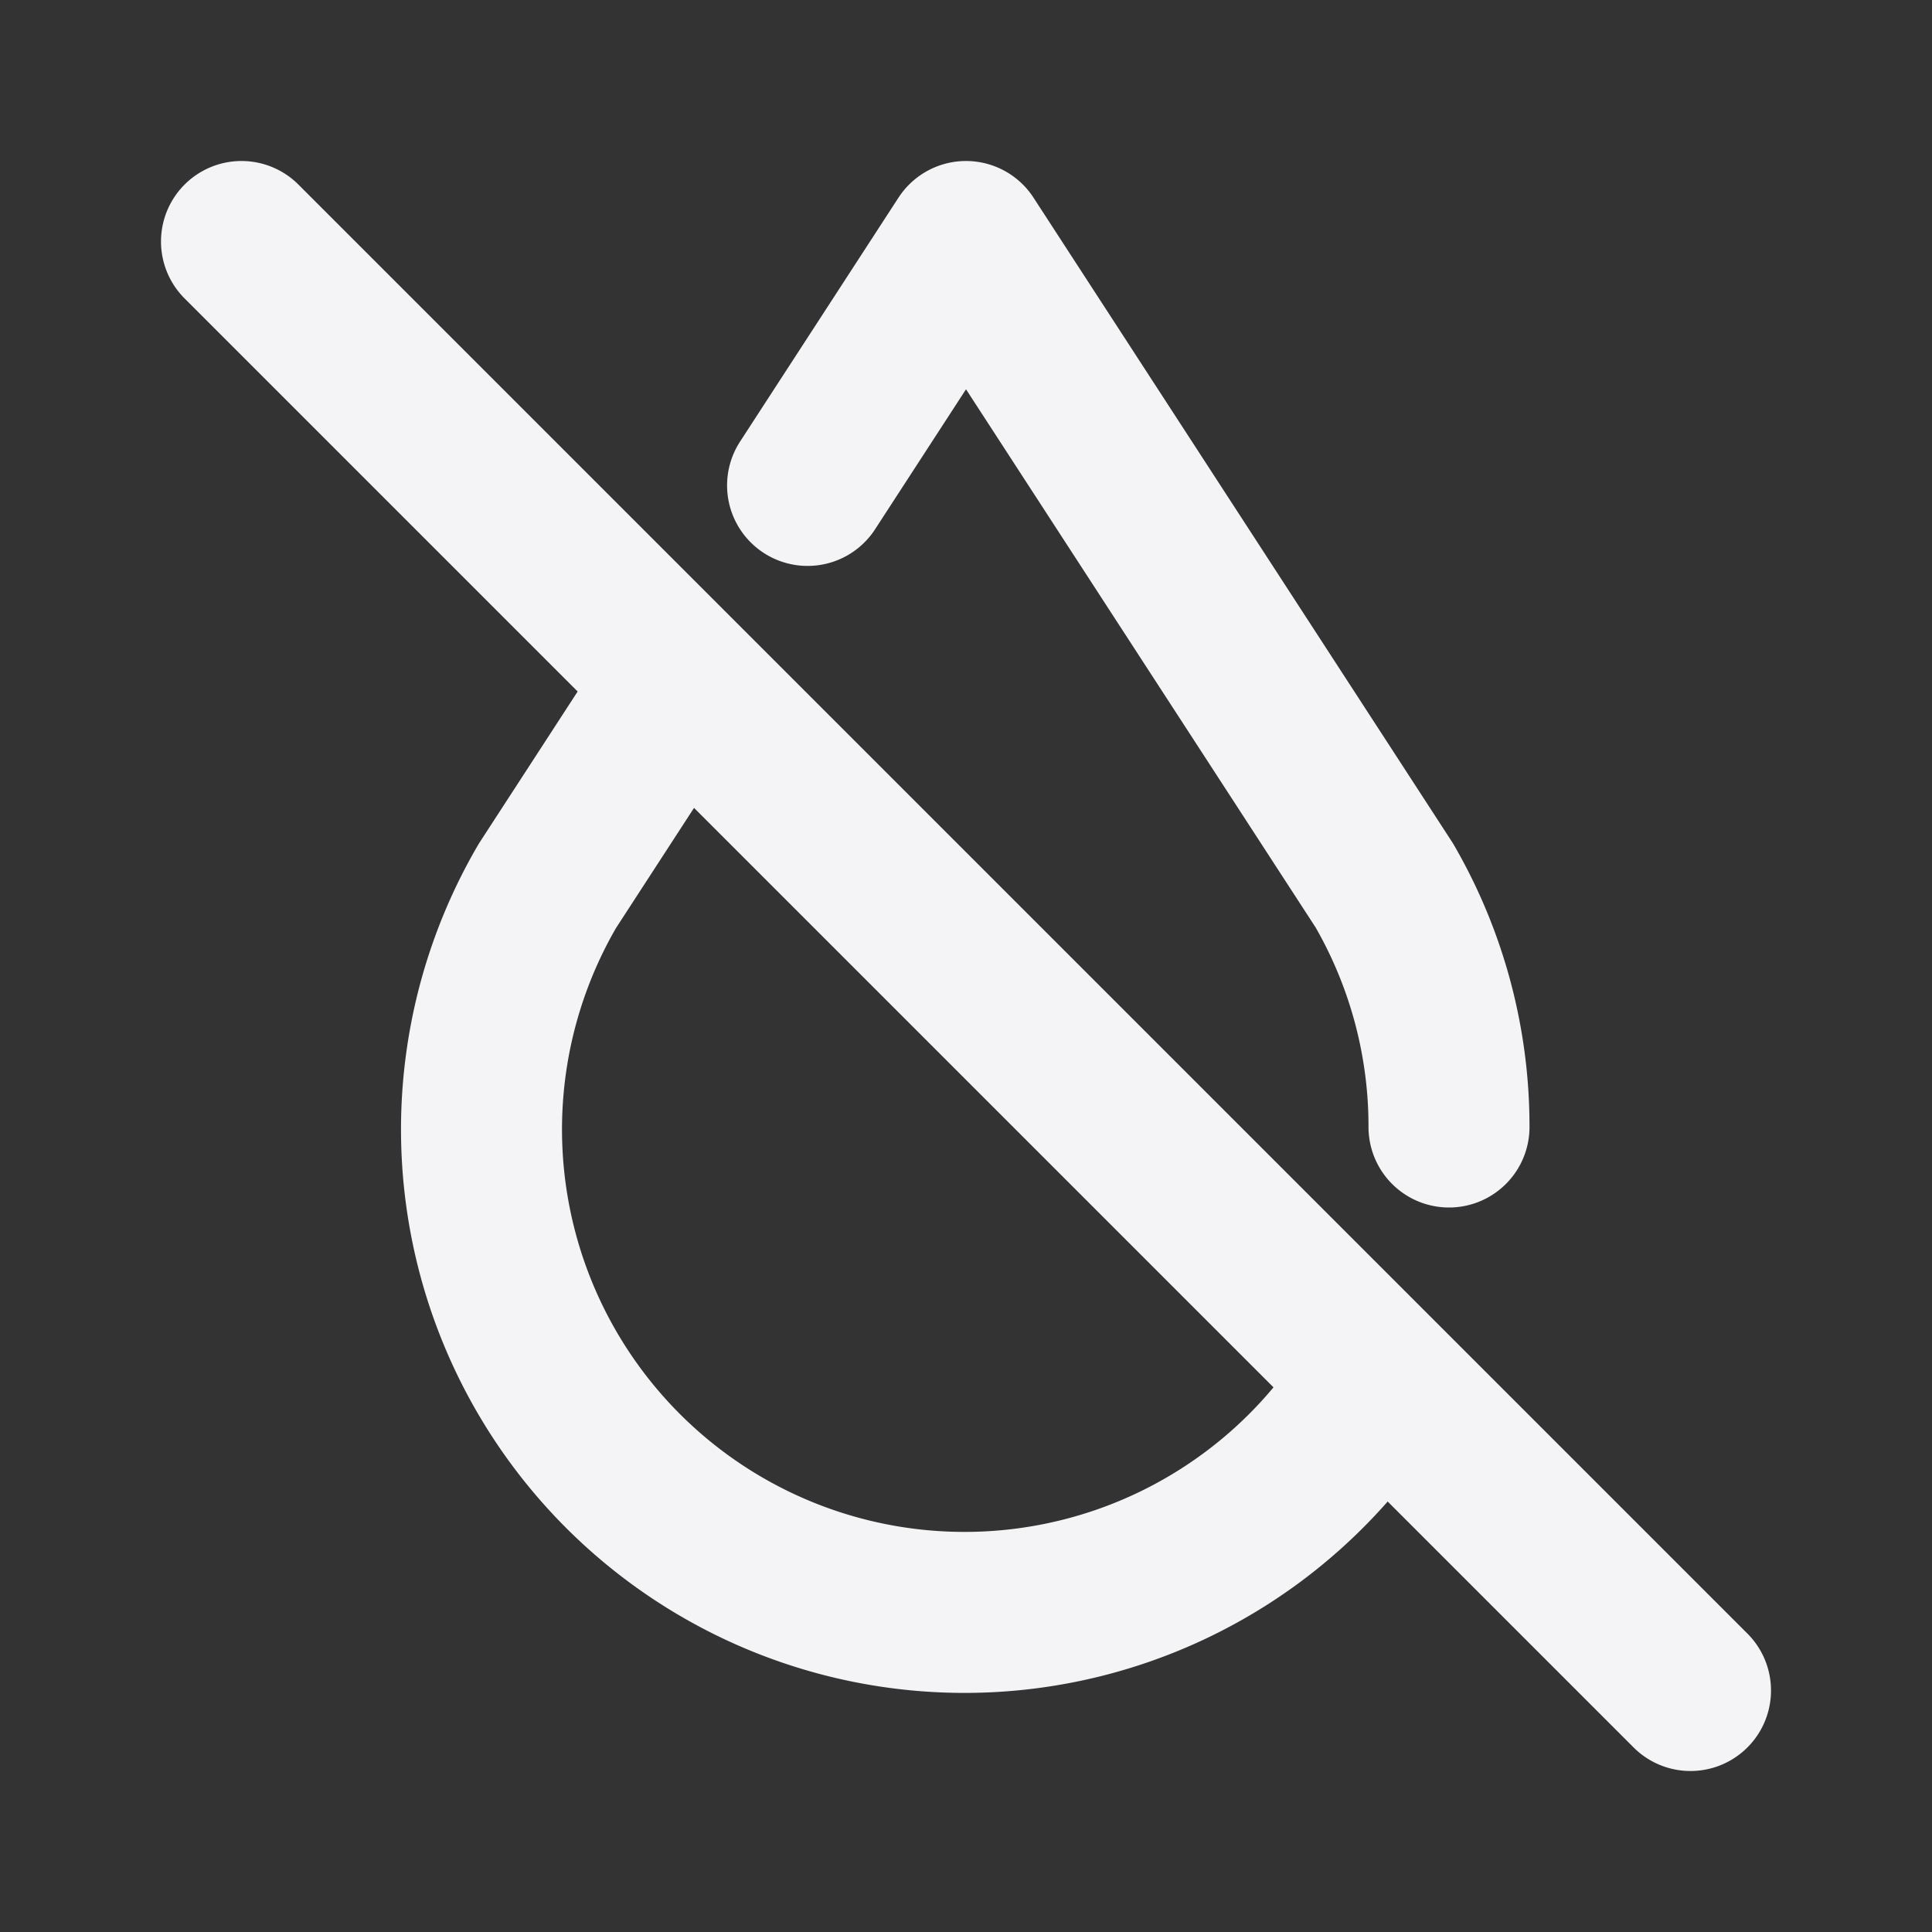 <svg fill="none" height="24" stroke="#f4f4f7" stroke-linecap="round" stroke-linejoin="round" stroke-width="2" width="24" xmlns="http://www.w3.org/2000/svg">
    <rect width="100%" height="100%" fill="#333333" stroke="none"/>
    <path d="M0 0h24v24H0z" stroke="none"/>
    <path d="m8.454 8.458-1.653 2.545a6 6 0 0 0 10.32 6.123M18 14a5.971 5.971 0 0 0-.803-3L12 3l-1.968 3.03M3 3l18 18"/>
</svg>
